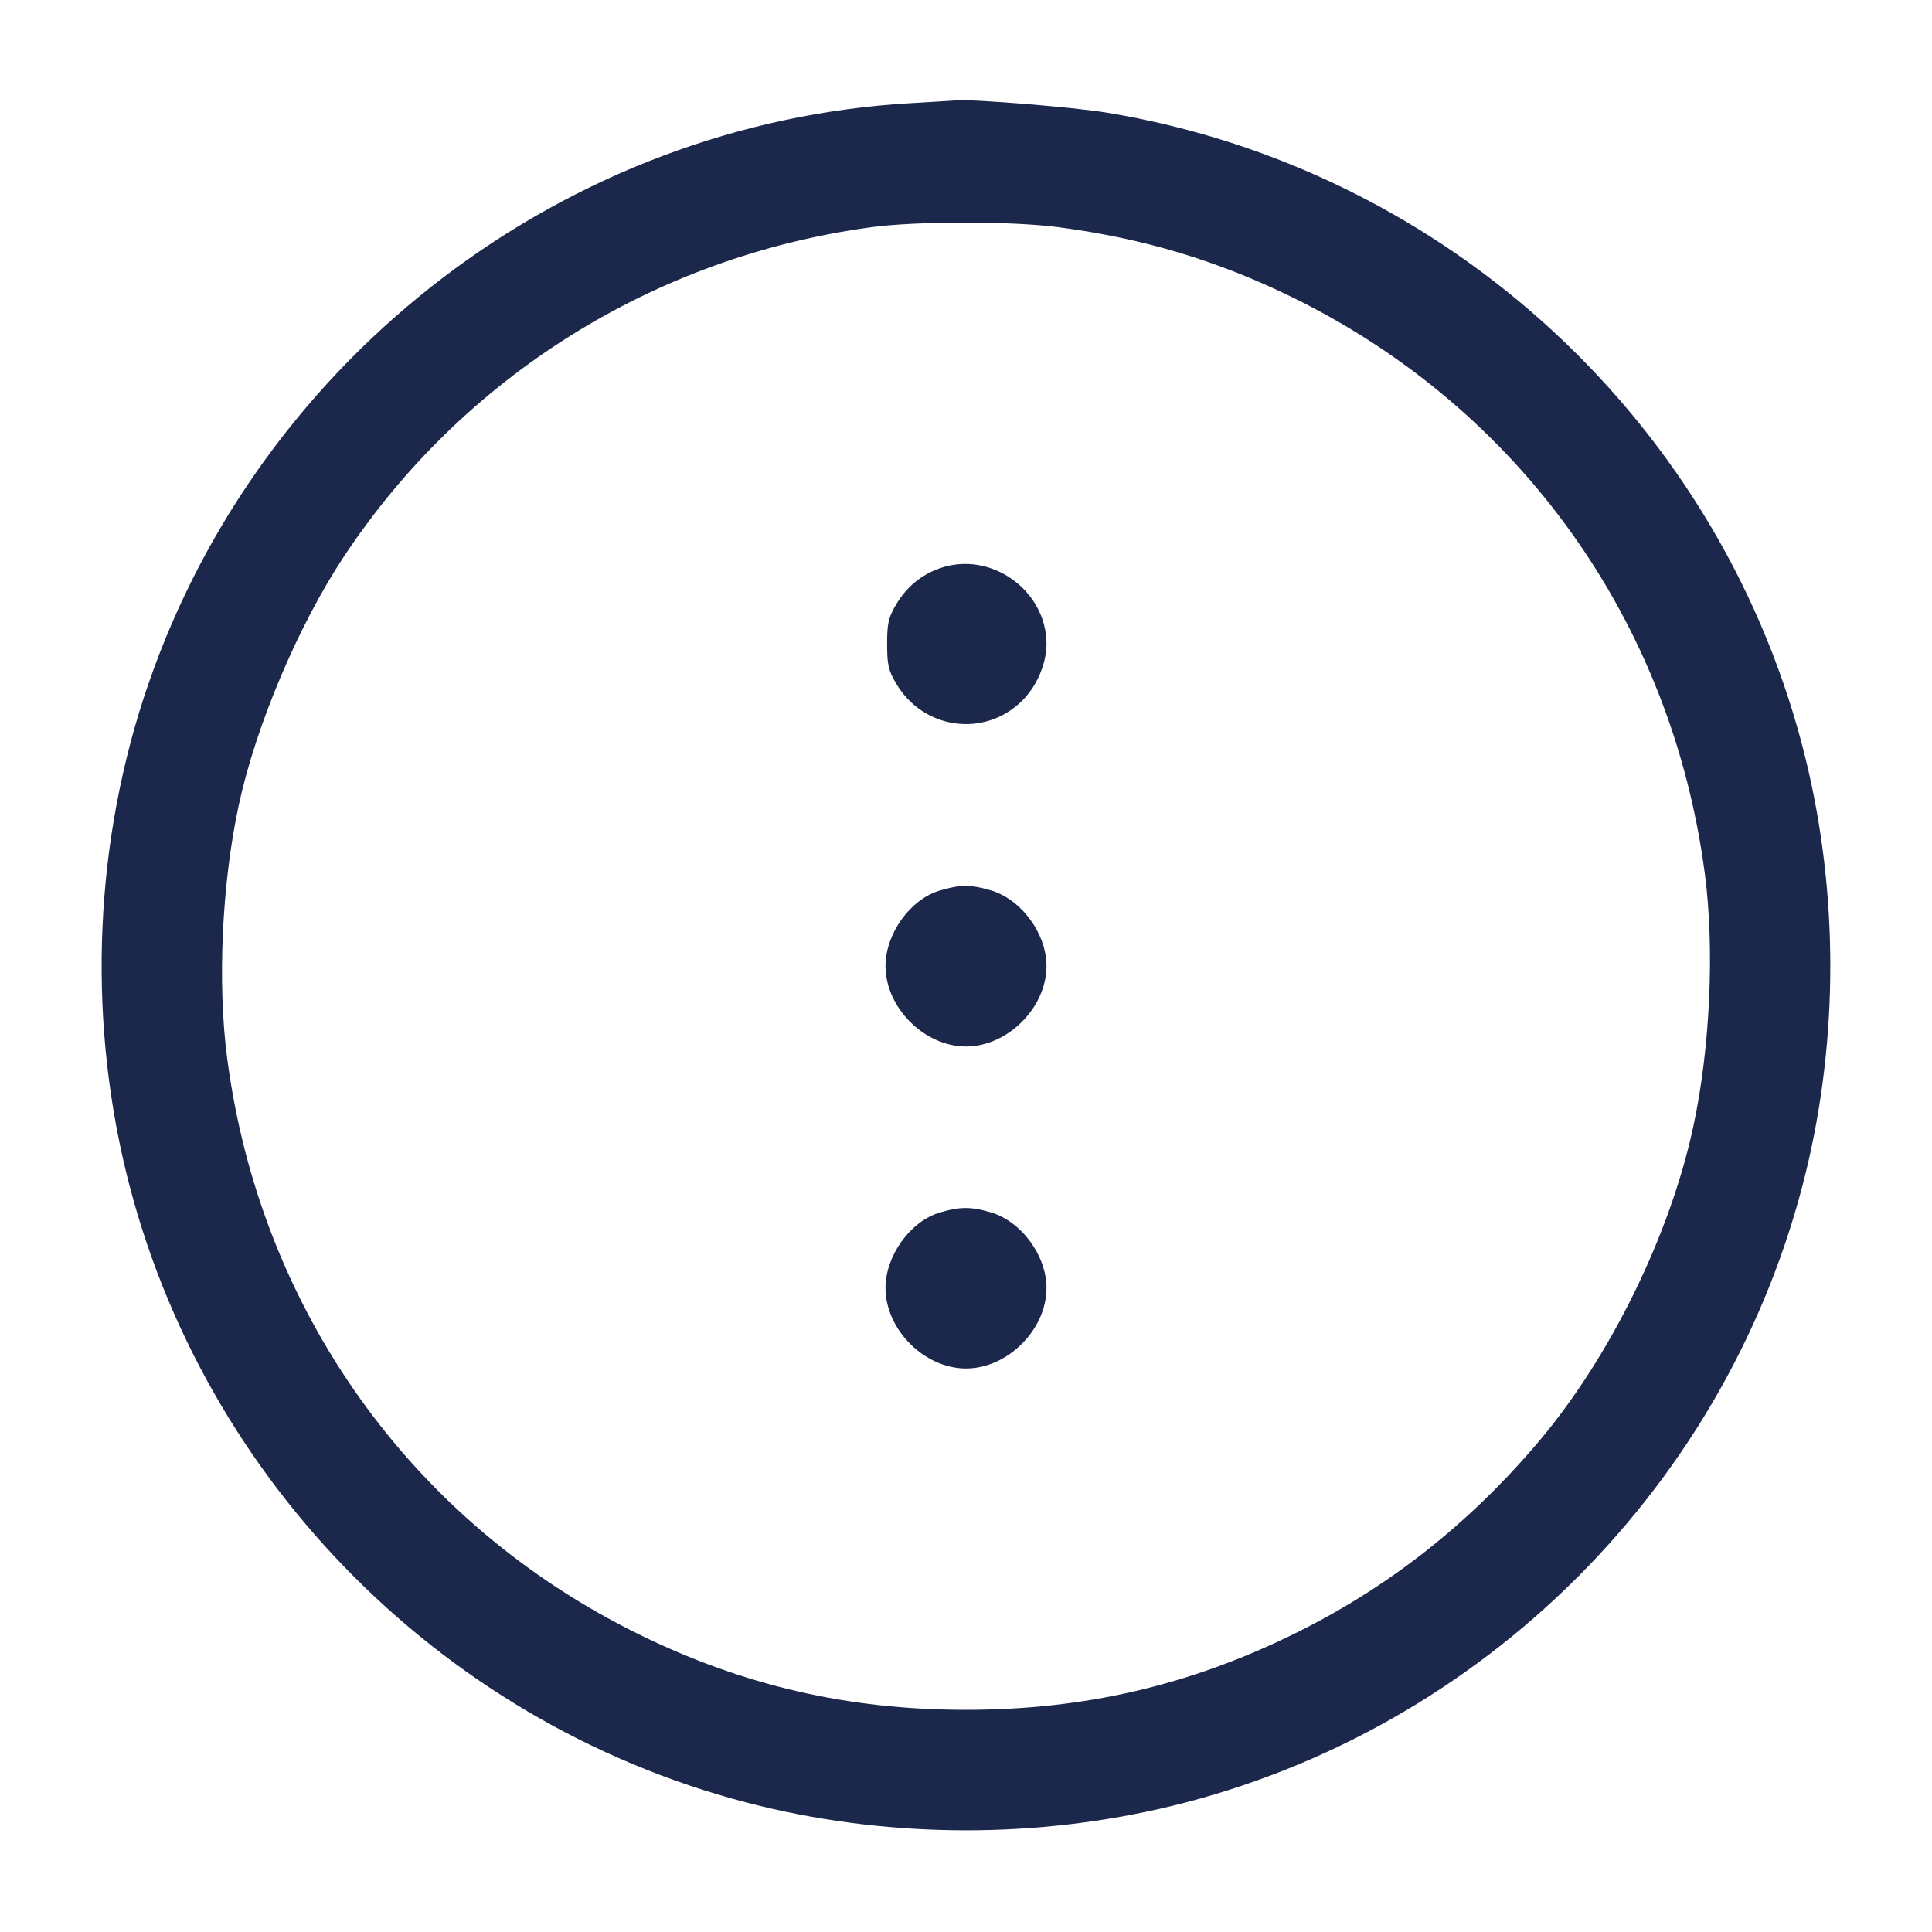 <svg width="24" height="24" viewBox="0 0 24 24" fill="none" xmlns="http://www.w3.org/2000/svg"><path d="M11.320 1.281 C 7.041 1.525,3.252 4.409,1.843 8.497 C 1.180 10.418,1.082 12.560,1.564 14.550 C 2.505 18.428,5.572 21.495,9.450 22.436 C 11.106 22.837,12.894 22.837,14.550 22.436 C 18.428 21.495,21.495 18.428,22.436 14.550 C 22.837 12.894,22.837 11.106,22.436 9.450 C 21.425 5.282,17.985 2.095,13.742 1.398 C 13.334 1.331,12.074 1.229,11.880 1.247 C 11.847 1.250,11.595 1.265,11.320 1.281 M13.146 2.822 C 14.201 2.960,15.125 3.237,16.060 3.696 C 18.877 5.079,20.768 7.722,21.178 10.854 C 21.301 11.786,21.244 13.026,21.034 13.998 C 20.745 15.343,20.003 16.855,19.121 17.900 C 18.247 18.935,17.240 19.726,16.060 20.304 C 14.761 20.940,13.462 21.240,12.000 21.240 C 10.538 21.240,9.236 20.940,7.940 20.304 C 5.123 18.921,3.232 16.278,2.822 13.146 C 2.699 12.214,2.756 10.974,2.966 10.002 C 3.177 9.020,3.703 7.775,4.268 6.920 C 5.750 4.677,8.131 3.188,10.820 2.823 C 11.380 2.746,12.569 2.746,13.146 2.822 M11.664 7.063 C 11.436 7.146,11.257 7.297,11.131 7.511 C 11.036 7.672,11.020 7.744,11.020 8.000 C 11.020 8.256,11.036 8.328,11.131 8.489 C 11.470 9.065,12.234 9.168,12.701 8.701 C 12.881 8.521,13.000 8.242,13.000 8.000 C 13.000 7.326,12.295 6.832,11.664 7.063 M11.667 11.065 C 11.303 11.177,11.000 11.602,11.000 12.000 C 11.000 12.517,11.483 13.000,12.000 13.000 C 12.517 13.000,13.000 12.517,13.000 12.000 C 13.000 11.598,12.688 11.173,12.310 11.061 C 12.061 10.987,11.919 10.988,11.667 11.065 M11.667 15.065 C 11.303 15.177,11.000 15.602,11.000 16.000 C 11.000 16.517,11.483 17.000,12.000 17.000 C 12.517 17.000,13.000 16.517,13.000 16.000 C 13.000 15.598,12.688 15.173,12.310 15.061 C 12.061 14.987,11.919 14.988,11.667 15.065 " fill="#1C274C" stroke="none" fill-rule="evenodd"></path></svg>